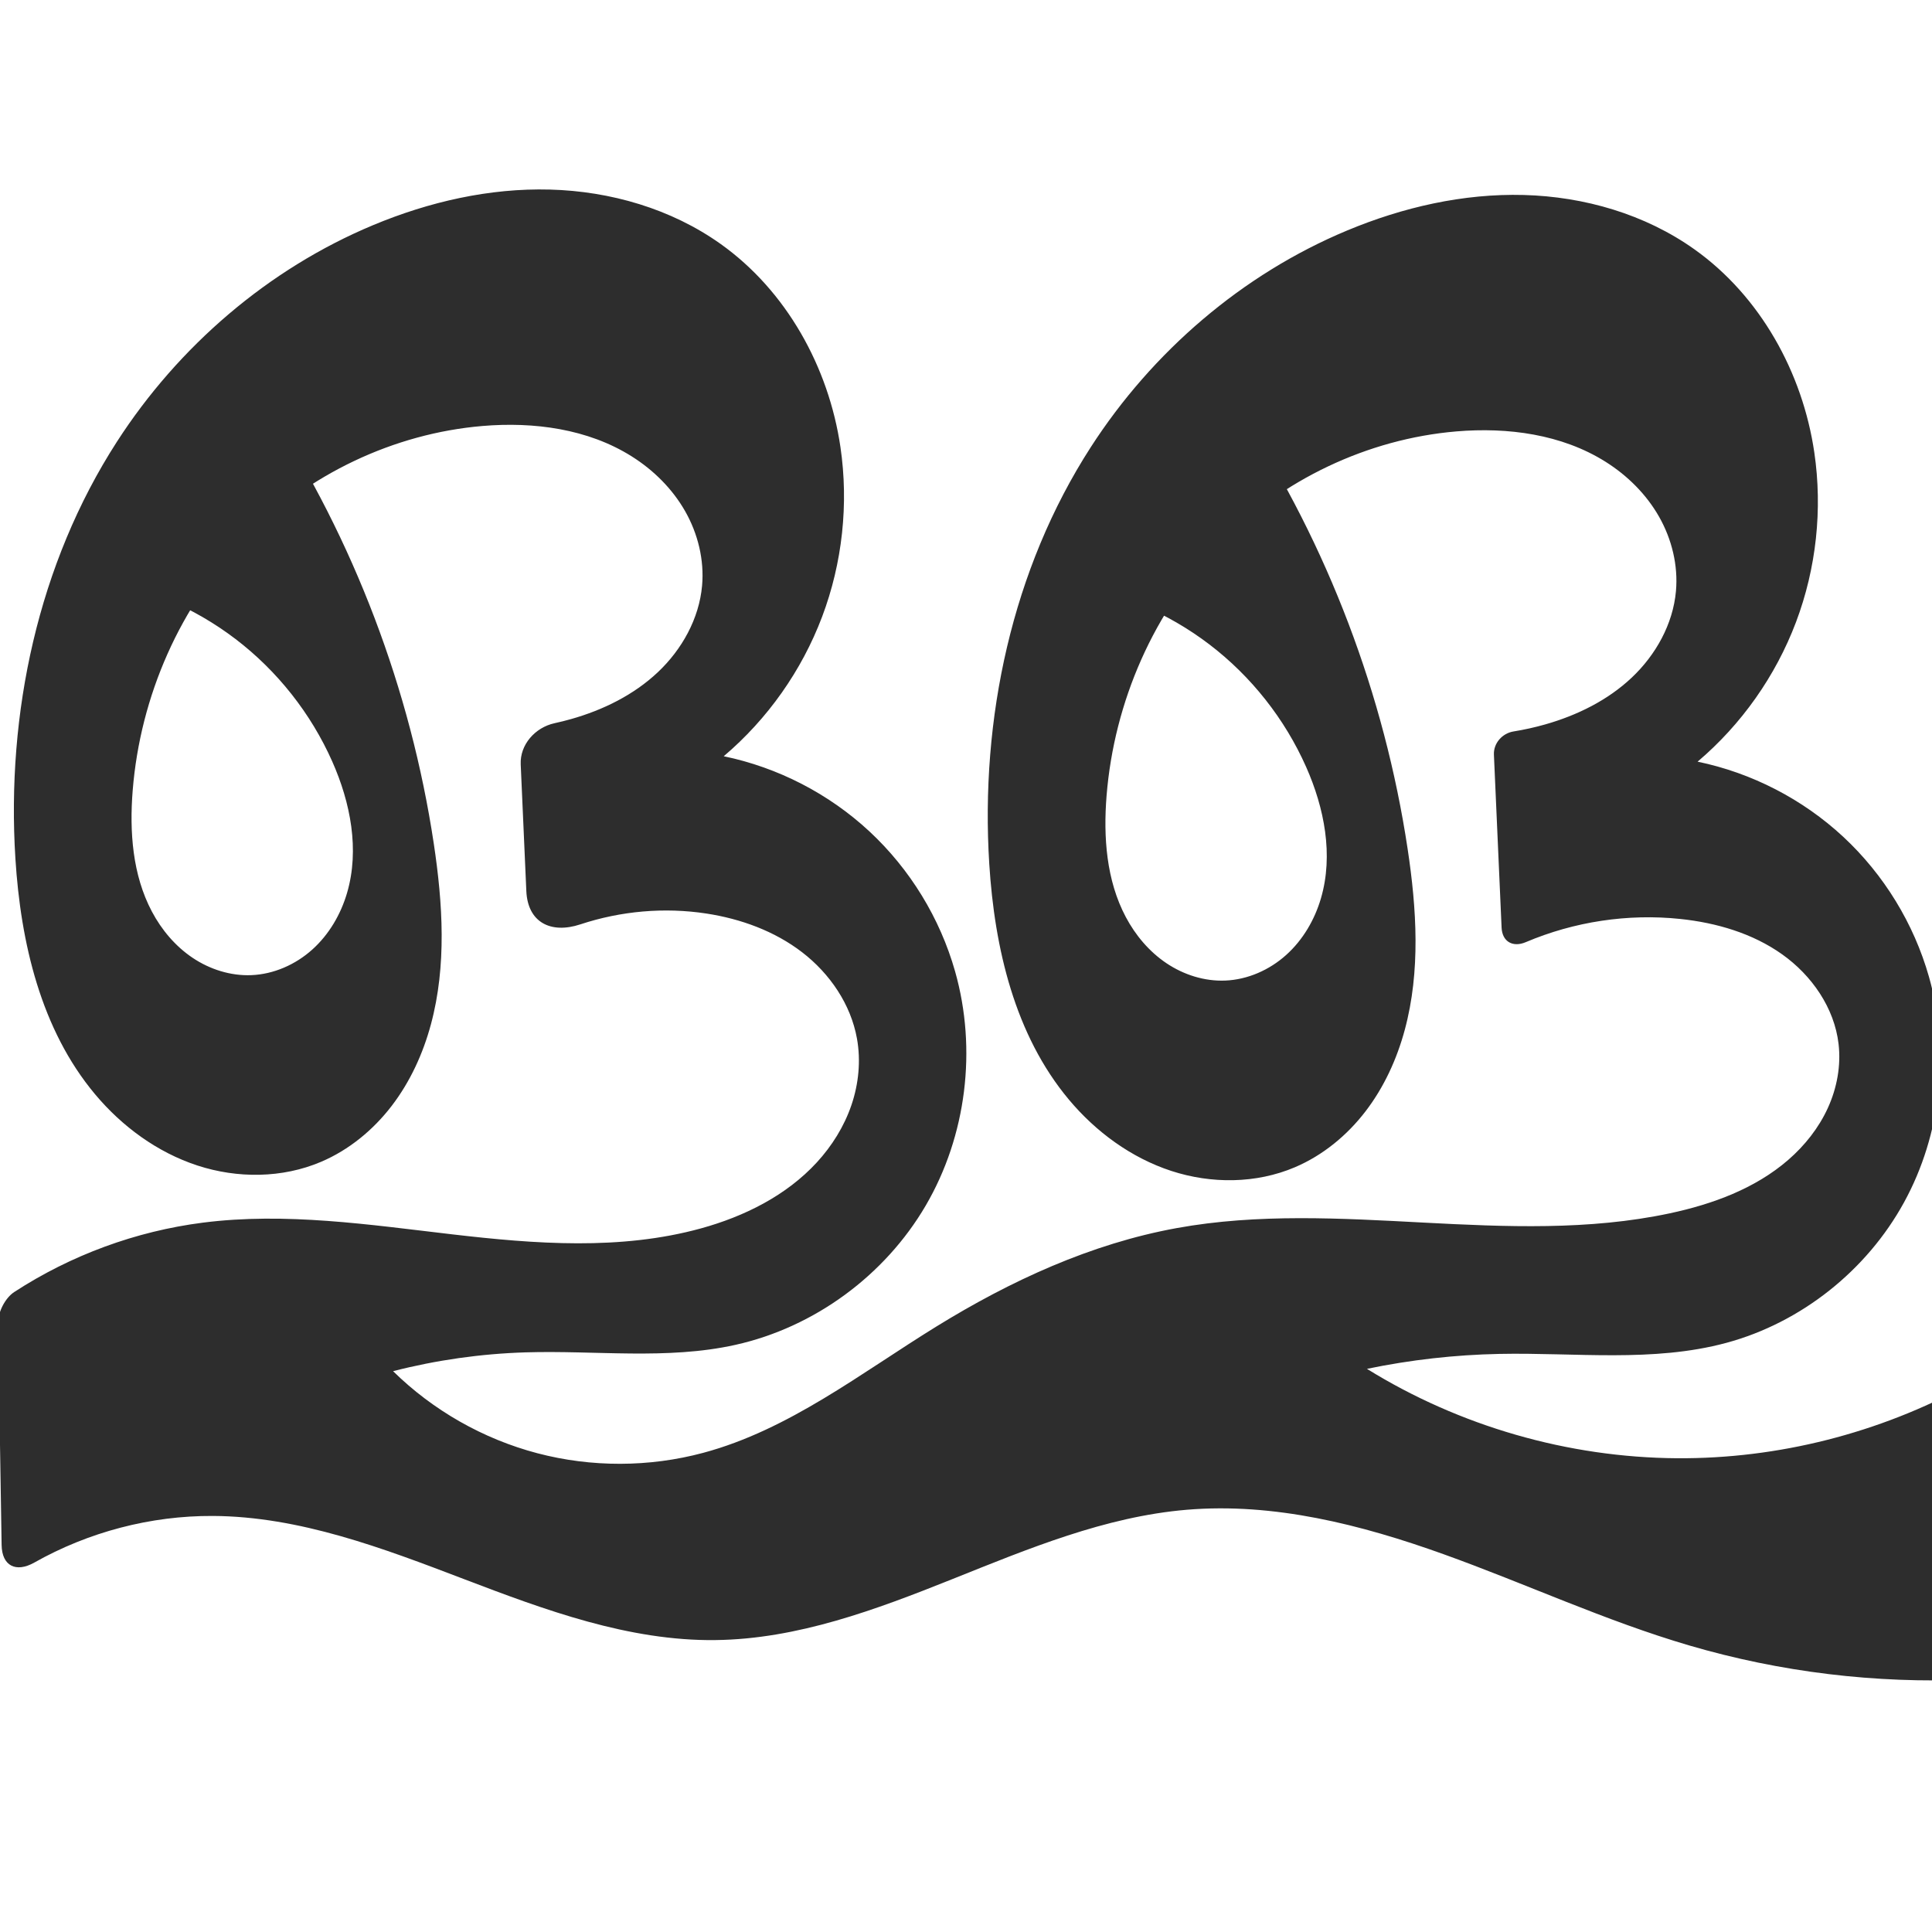 <?xml version="1.0" encoding="UTF-8" standalone="no"?>
<svg
   xmlns:dc="http://purl.org/dc/elements/1.1/"
   xmlns:cc="http://creativecommons.org/ns#"
   xmlns:rdf="http://www.w3.org/1999/02/22-rdf-syntax-ns#"
   xmlns:svg="http://www.w3.org/2000/svg"
   xmlns="http://www.w3.org/2000/svg"
   xmlns:sodipodi="http://sodipodi.sourceforge.net/DTD/sodipodi-0.dtd"
   xmlns:inkscape="http://www.inkscape.org/namespaces/inkscape"
   xml:space="preserve"
   width="1000"
   height="1000"
   version="1.1"
   style="clip-rule:evenodd;fill-rule:evenodd;image-rendering:optimizeQuality;shape-rendering:geometricPrecision;text-rendering:geometricPrecision"
   viewBox="0 0 1000 1000"
   id="svg10"
   sodipodi:docname="ള്ള.svg"
   inkscape:version="1.0.2 (e86c870879, 2021-01-15)"><sodipodi:namedview
   pagecolor="#ffffff"
   bordercolor="#666666"
   borderopacity="1"
   objecttolerance="10"
   gridtolerance="10"
   guidetolerance="10"
   inkscape:pageopacity="0"
   inkscape:pageshadow="2"
   inkscape:window-width="1920"
   inkscape:window-height="1007"
   id="namedview12"
   showgrid="false"
   inkscape:zoom="0.74386071"
   inkscape:cx="537.97542"
   inkscape:cy="497.11999"
   inkscape:window-x="1920"
   inkscape:window-y="0"
   inkscape:window-maximized="1"
   inkscape:current-layer="svg10"
   showguides="true"
   inkscape:guide-bbox="true"
   inkscape:document-rotation="0"><sodipodi:guide
     position="0,1000"
     orientation="0,1"
     id="guide16"
     inkscape:label=""
     inkscape:locked="true"
     inkscape:color="rgb(0,0,255)" /><sodipodi:guide
     position="1763.312,2036.169"
     orientation="1000,0"
     id="guide18" /><sodipodi:guide
     position="0,200"
     orientation="0,1"
     id="guide20"
     inkscape:label="base"
     inkscape:locked="true"
     inkscape:color="rgb(0,0,255)" /><inkscape:grid
     type="xygrid"
     id="grid24"
     originx="-473.376"
     originy="-489.692" /><sodipodi:guide
     position="0,0"
     orientation="0,1"
     id="guide34"
     inkscape:label="bottom"
     inkscape:locked="true"
     inkscape:color="rgb(0,0,255)" /><sodipodi:guide
     position="225.051,1693.319"
     orientation="0,1"
     id="guide44"
     inkscape:label=""
     inkscape:locked="false"
     inkscape:color="rgb(0,0,255)" /><sodipodi:guide
     position="0,900"
     orientation="0,1"
     id="guide46"
     inkscape:label=""
     inkscape:locked="true"
     inkscape:color="rgb(0,0,255)" /><sodipodi:guide
     position="998.192,555.227"
     orientation="-1,0"
     id="guide841"
     inkscape:label="width"
     inkscape:locked="false"
     inkscape:color="rgb(0,0,255)" /></sodipodi:namedview>
 <defs
   id="defs4"><inkscape:path-effect
   effect="fillet_chamfer"
   id="path-effect845"
   is_visible="true"
   lpeversion="1"
   satellites_param="F,0,0,1,0,0,0,1 @ F,0,0,1,0,0,0,1 @ F,0,0,1,0,0,0,1 @ F,0,0,1,0,19.685,0,1 @ F,0,0,1,0,10.404,0,1 @ F,0,0,1,0,0,0,1 @ F,0,0,1,0,0,0,1 @ F,0,0,1,0,0,0,1 @ F,0,0,1,0,0,0,1 @ F,0,0,1,0,0,0,1 @ F,0,0,1,0,0,0,1 @ F,0,0,1,0,0,0,1 @ F,0,0,1,0,0,0,1 @ F,0,0,1,0,29.328,0,1 @ F,0,0,1,0,18.552,0,1 @ F,0,0,1,0,0,0,1 @ F,0,0,1,0,0,0,1 @ F,0,0,1,0,0,0,1 @ F,0,0,1,0,0,0,1 @ F,0,0,1,0,0,0,1 @ F,0,0,1,0,0,0,1 @ F,0,0,1,0,0,0,1 @ F,0,0,1,0,0,0,1 @ F,0,0,1,0,0,0,1 @ F,0,0,1,0,0,0,1 @ F,0,0,1,0,0,0,1 @ F,0,0,1,0,0,0,1 @ F,0,0,1,0,0,0,1 @ F,0,0,1,0,0,0,1 @ F,0,0,1,0,0,0,1 @ F,0,0,1,0,0,0,1 @ F,0,0,1,0,0,0,1 @ F,0,0,1,0,0,0,1 @ F,0,0,1,0,0,0,1 @ F,0,0,1,0,0,0,1 @ F,0,0,1,0,0,0,1 @ F,0,0,1,0,0,0,1 @ F,0,0,1,0,0,0,1 @ F,0,0,1,0,0,0,1 @ F,0,0,1,0,0,0,1 @ F,0,0,1,0,0,0,1 @ F,0,0,1,0,0,0,1 @ F,0,0,1,0,0,0,1 @ F,0,0,1,0,0,0,1 @ F,0,0,1,0,0,0,1 @ F,0,0,1,0,0,0,1 @ F,0,0,1,0,0,0,1 @ F,0,0,1,0,0,0,1 @ F,0,0,1,0,0,0,1 @ F,0,0,1,0,0,0,1 @ F,0,0,1,0,0,0,1 @ F,0,0,1,0,0,0,1 @ F,0,0,1,0,0,0,1 @ F,0,0,1,0,0,0,1 @ F,0,0,1,0,0,0,1 @ F,0,0,1,0,0,0,1 @ F,0,0,1,0,0,0,1 @ F,0,0,1,0,0,0,1 @ F,0,0,1,0,0,0,1 @ F,0,0,1,0,0,0,1 @ F,0,0,1,0,0,0,1 @ F,0,0,1,0,0,0,1 @ F,0,0,1,0,0,0,1 @ F,0,0,1,0,13.213,0,1 @ F,0,0,1,0,10.711,0,1 @ F,0,0,1,0,0,0,1 @ F,0,0,1,0,0,0,1 @ F,0,0,1,0,0,0,1 @ F,0,0,1,0,0,0,1 @ F,0,0,1,0,0,0,1 @ F,0,0,1,0,0,0,1 @ F,0,0,1,0,0,0,1 @ F,0,0,1,0,0,0,1 @ F,0,0,1,0,0,0,1 @ F,0,0,1,0,0,0,1 @ F,0,0,1,0,0,0,1 @ F,0,0,1,0,0,0,1 @ F,0,0,1,0,0,0,1 @ F,0,0,1,0,0,0,1 @ F,0,0,1,0,0,0,1 @ F,0,0,1,0,0,0,1 @ F,0,0,1,0,0,0,1 @ F,0,0,1,0,0,0,1 @ F,0,0,1,0,0,0,1 @ F,0,0,1,0,0,0,1 @ F,0,0,1,0,0,0,1 @ F,0,0,1,0,0,0,1 @ F,0,0,1,0,0,0,1 @ F,0,0,1,0,0,0,1 @ F,0,0,1,0,0,0,1 @ F,0,0,1,0,0,0,1 @ F,0,0,1,0,0,0,1 @ F,0,0,1,0,0,0,1 @ F,0,0,1,0,0,0,1 @ F,0,0,1,0,0,0,1 @ F,0,0,1,0,0,0,1 @ F,0,0,1,0,0,0,1 @ F,0,0,1,0,0,0,1 @ F,0,0,1,0,0,0,1 @ F,0,0,1,0,0,0,1 @ F,0,0,1,0,0,0,1 @ F,0,0,1,0,0,0,1 @ F,0,0,1,0,0,0,1 @ F,0,0,1,0,28.02,0,1 @ F,0,0,1,0,22.454,0,1 @ F,0,0,1,0,0,0,1 @ F,0,0,1,0,0,0,1 @ F,0,0,1,0,0,0,1 @ F,0,0,1,0,0,0,1"
   unit="px"
   method="auto"
   mode="F"
   radius="0"
   chamfer_steps="1"
   flexible="false"
   use_knot_distance="true"
   apply_no_radius="true"
   apply_with_radius="true"
   only_selected="true"
   hide_knots="false" /><inkscape:path-effect
   effect="spiro"
   id="path-effect860"
   is_visible="true"
   lpeversion="1" /><inkscape:path-effect
   effect="spiro"
   id="path-effect844"
   is_visible="true"
   lpeversion="1" />
  <style
   type="text/css"
   id="style2">
   <![CDATA[
    .fil0 {fill:#EF7F1A;fill-rule:nonzero}
   ]]>
  </style>
 <inkscape:path-effect
   effect="spiro"
   id="path-effect1214"
   is_visible="true"
   lpeversion="1" /><inkscape:path-effect
   effect="spiro"
   id="path-effect1195"
   is_visible="true"
   lpeversion="1" /><inkscape:path-effect
   effect="spiro"
   id="path-effect992"
   is_visible="true"
   lpeversion="1" /></defs>
 
<path
   style="fill:#2d2d2d;fill-rule:nonzero;stroke:none;stroke-width:1px;stroke-linecap:butt;stroke-linejoin:miter;stroke-opacity:1"
   d="m 370.355,848.908 c -44.937,0.525 -88.217,-15.548 -130.203,-31.57 -41.987,-16.022 -85.06,-32.45 -130,-32.685 -32.2,-0.168 -64.377,8.315 -92.409,24.138 -9.463,5.341 -16.732,1.767 -16.907,-9.104 L -1.012,684.994 C -1.104,679.249 2.594,671.856 7.409,668.722 36.708,649.657 70.338,637.266 105.016,632.841 c 42.84,-5.467 86.17,1.057 129.067,6.056 42.897,4.999 87.055,8.388 128.694,-3.072 22.465,-6.183 44.184,-16.974 59.962,-34.119 7.889,-8.572 14.194,-18.667 17.953,-29.693 3.759,-11.027 4.928,-22.992 2.87,-34.458 -3.185,-17.748 -14.056,-33.639 -28.344,-44.639 -14.288,-11 -31.791,-17.347 -49.615,-20.075 -21.769,-3.332 -44.303,-1.31 -65.205,5.604 -15.349,5.078 -27.253,-1.052 -27.971,-17.233 l -2.91,-65.572 c -0.454,-10.236 7.503,-19.13 17.508,-21.308 2.9,-0.632 5.78,-1.352 8.635,-2.162 16.5,-4.676 32.349,-12.46 44.828,-24.224 12.479,-11.763 21.385,-27.726 22.906,-44.808 1.185,-13.315 -2.147,-26.889 -8.752,-38.512 -6.604,-11.623 -16.391,-21.314 -27.706,-28.432 -22.63,-14.236 -50.588,-17.958 -77.229,-15.703 -45.905,3.887 -90.049,24.983 -122.343,57.838 -34.172,34.765 -54.778,82.148 -58.68,130.739 -1.719,21.405 -0.117,43.793 9.941,62.766 5.029,9.487 12.157,17.948 21.072,23.932 8.915,5.983 19.654,9.402 30.382,8.971 11.629,-0.467 22.897,-5.468 31.557,-13.243 8.66,-7.775 14.76,-18.209 18.022,-29.381 6.523,-22.344 1.757,-46.683 -7.683,-67.959 C 160.943,369.288 143.559,347.271 121.93,330.771 100.302,314.271 74.474,303.322 47.576,299.252 L 139.215,212.124 c 43.968,67.595 73.265,144.68 85.29,224.415 4.689,31.09 6.722,63.27 -1.455,93.63 -4.088,15.18 -10.747,29.755 -20.313,42.231 -9.566,12.475 -22.1,22.802 -36.565,28.96 -20.073,8.544 -43.284,8.68 -64.018,1.896 C 81.42,596.47 63.153,583.052 49.155,566.319 21.159,532.854 10.709,487.956 7.971,444.411 3.245,369.252 19.708,291.868 60.543,228.594 92.402,179.228 138.915,139.157 193.135,116.524 c 28.928,-12.076 60.175,-19.243 91.511,-18.403 31.336,0.84 62.76,9.956 88.306,28.123 34.08,24.236 55.979,63.755 62.057,105.13 4.327,29.456 1.03,59.998 -9.484,87.852 -10.514,27.853 -28.221,52.957 -50.932,72.207 28.061,5.795 54.463,19.417 75.447,38.928 20.984,19.51 36.49,44.852 44.31,72.418 11.423,40.268 5.909,85.117 -15.217,121.251 -21.126,36.134 -57.644,62.993 -98.504,72.071 -35.45,7.876 -72.33,2.758 -108.627,3.879 -23.114,0.714 -46.148,3.986 -68.547,9.738 20.645,20.3 46.653,35.095 74.652,42.467 27.999,7.372 57.921,7.302 85.886,-0.2 44.37,-11.903 81.557,-41.249 120.656,-65.368 38.376,-23.673 80.086,-42.904 124.449,-50.966 41.967,-7.627 85.027,-5.088 127.622,-2.846 42.595,2.243 85.768,4.12 127.484,-4.776 22.19,-4.732 44.255,-12.794 61.388,-27.667 8.567,-7.436 15.778,-16.528 20.492,-26.847 4.713,-10.319 6.869,-21.883 5.56,-33.151 -2.172,-18.696 -13.86,-35.5 -29.203,-46.401 -15.343,-10.901 -34.038,-16.344 -52.756,-18.313 -27.088,-2.849 -54.873,1.373 -79.941,12.009 -6.716,2.85 -12.197,-0.249 -12.52,-7.539 l -3.973,-89.505 c -0.262,-5.91 4.314,-11.072 10.153,-12.015 5.51,-0.89 10.968,-2.1 16.338,-3.622 16.5,-4.676 32.349,-12.46 44.828,-24.224 12.479,-11.763 21.385,-27.726 22.906,-44.808 1.185,-13.315 -2.147,-26.889 -8.752,-38.512 -6.604,-11.623 -16.391,-21.314 -27.706,-28.432 -22.63,-14.236 -50.588,-17.958 -77.229,-15.703 -45.905,3.887 -90.049,24.983 -122.343,57.838 -34.172,34.765 -54.778,82.148 -58.68,130.739 -1.719,21.405 -0.117,43.793 9.941,62.766 5.029,9.487 12.157,17.948 21.072,23.932 8.915,5.983 19.654,9.402 30.382,8.971 11.629,-0.467 22.897,-5.468 31.557,-13.243 8.66,-7.775 14.76,-18.209 18.022,-29.381 6.523,-22.344 1.757,-46.683 -7.683,-67.959 -11.033,-24.866 -28.417,-46.883 -50.045,-63.383 -21.629,-16.5 -47.457,-27.449 -74.354,-31.519 l 91.639,-87.128 c 43.968,67.595 73.265,144.68 85.29,224.415 4.689,31.09 6.722,63.27 -1.455,93.63 -4.088,15.18 -10.747,29.755 -20.313,42.231 -9.566,12.475 -22.1,22.802 -36.565,28.96 -20.073,8.544 -43.284,8.68 -64.018,1.896 -20.734,-6.784 -39.001,-20.203 -52.999,-36.936 -27.995,-33.465 -38.446,-78.363 -41.184,-121.908 -4.726,-75.158 11.737,-152.542 52.572,-215.817 31.859,-49.366 78.372,-89.437 132.592,-112.07 28.928,-12.076 60.175,-19.243 91.511,-18.403 31.336,0.84 62.76,9.956 88.306,28.123 34.08,24.236 55.979,63.755 62.057,105.13 4.327,29.456 1.03,59.998 -9.484,87.852 -10.514,27.853 -28.221,52.957 -50.932,72.207 28.058,5.801 54.457,19.426 75.44,38.935 20.983,19.51 36.491,44.848 44.317,72.41 10.971,38.639 6.403,81.55 -12.903,116.772 -19.307,35.222 -53.221,62.247 -92,72.714 -37.967,10.248 -78.127,4.925 -117.445,5.714 -23.022,0.463 -46.001,3.056 -68.547,7.738 47.94,29.699 104.145,45.897 160.538,46.267 52.299,0.342 104.594,-12.991 150.474,-38.067 13.575,-7.419 23.921,-2.005 23.904,13.47 l -0.127,115.18 c -0.014,12.401 -10.036,23.454 -22.424,23.99 -49.017,2.121 -98.382,-3.847 -145.465,-17.649 -43.466,-12.742 -84.714,-31.988 -127.346,-47.292 -42.632,-15.304 -87.721,-26.761 -132.857,-22.963 -42.241,3.554 -82.098,20.21 -121.454,35.957 -39.356,15.748 -80.039,30.993 -122.426,31.488 z"
   id="path842"
   inkscape:path-effect="#path-effect844;#path-effect845"
   inkscape:original-d="M 370.35465,848.90781 C 281.02344,850.14564 199.44222,781.69437 110.15144,784.6531 72.041071,785.91592 1.1527115,819.36955 1.1527115,819.36955 L -1.179488,674.59174 c 0,0 68.784337,-34.88475 106.195458,-41.75064 84.5147,-15.51058 179.85858,39.23953 257.76133,2.98386 38.44488,-17.89211 84.80543,-56.05679 80.78488,-98.2702 -3.20217,-33.62083 -45.24783,-56.31238 -77.95908,-64.71405 -30.20588,-7.75819 -91.87503,17.67037 -91.87503,17.67037 l -5.03355,-113.40512 c 0,0 18.8944,-0.65207 26.96587,-4.93625 28.47504,-15.11398 70.41167,-36.9056 67.73445,-69.03181 -3.89082,-46.68914 -67.04018,-78.27297 -113.68654,-82.64683 -44.91155,-4.21119 -90.7626,25.62831 -122.34297,57.83796 -33.442324,34.10871 -62.227747,83.10311 -58.680242,130.73932 2.814007,37.78674 23.709056,99.60968 61.394912,95.66855 39.20382,-4.09987 52.73094,-72.6835 41.89546,-110.58259 C 157.63854,344.00828 47.576338,299.25224 47.576338,299.25224 L 139.2154,212.12418 c 0,0 84.36801,144.39471 85.28958,224.41453 0.67115,58.27545 -1.51737,151.83973 -58.33281,164.81988 C 93.756087,617.9029 28.157504,515.89721 7.9709891,444.41079 -12.150461,373.15479 21.589078,291.56153 60.542956,228.59419 c 30.44543,-49.21378 77.730064,-93.6547 132.591564,-112.07034 56.90611,-19.101968 128.51102,-21.43827 179.81721,9.72044 34.78155,21.12314 58.55545,64.58799 62.05728,105.13032 4.90742,56.81548 -60.41582,160.05832 -60.41582,160.05832 0,0 111.87976,57.41027 119.75699,111.34553 10.80453,73.97837 -49.49501,155.05186 -113.72054,193.32219 -31.12533,18.54677 -72.53655,0.68013 -108.62721,3.87902 -22.98821,2.03756 -40.52569,0.12586 -68.5468,9.7376 7.66526,19.49497 105.59666,48.86529 160.53812,42.26661 45.41536,-5.45456 79.32178,-45.77682 120.65592,-65.36752 40.50757,-19.19894 80.60038,-41.65284 124.4493,-50.966 83.21705,-17.67464 177.02521,26.15469 255.10613,-7.62163 37.88033,-16.3863 89.88035,-46.46428 87.44008,-87.66471 -2.05812,-34.74842 -48.14065,-56.46767 -81.95908,-64.71405 -30.29853,-7.38808 -91.87503,17.67037 -91.87503,17.67037 l -5.03355,-113.40512 c 0,0 18.8944,-0.65207 26.96587,-4.93625 28.47504,-15.11398 70.41167,-36.9056 67.73445,-69.03181 -3.89082,-46.68914 -67.04018,-78.27297 -113.68654,-82.64683 -44.91155,-4.21119 -90.7626,25.62831 -122.34297,57.83796 -33.44232,34.10871 -62.22775,83.10311 -58.68024,130.73932 2.81401,37.78674 23.70905,99.60968 61.39491,95.66855 39.20382,-4.09987 52.73094,-72.6835 41.89546,-110.58259 C 661.72154,346.81754 551.65934,302.0615 551.65934,302.0615 l 91.63906,-87.12806 c 0,0 84.36801,144.39471 85.28958,224.41453 0.67115,58.27545 -1.51737,151.83973 -58.33281,164.81988 -72.41608,16.54431 -138.01467,-85.46138 -158.20118,-156.9478 -20.12145,-71.256 13.61809,-152.84926 52.57197,-215.8166 30.44543,-49.21378 77.73006,-93.6547 132.59156,-112.07034 56.90611,-19.10196 128.51102,-21.438265 179.81721,9.72044 34.78155,21.12314 58.55545,64.58799 62.05728,105.13032 4.90742,56.81548 -60.41582,160.05832 -60.41582,160.05832 0,0 111.17622,57.51772 119.75699,111.34553 11.36532,71.29547 -43.61647,151.32731 -104.90325,189.48678 -33.27213,20.71649 -78.37698,2.56224 -117.4445,5.71443 -22.91956,1.84928 -40.52569,-1.87414 -68.5468,7.7376 7.66526,19.49497 104.84849,46.61219 160.53812,46.26661 60.72316,-0.37682 174.40885,-52.617 174.40885,-52.617 l -0.1832,165.65434 c 0,0 -112.55784,-6.06614 -167.86475,-16.11341 -88.39352,-16.05792 -170.36338,-70.5286 -260.20321,-70.25471 -84.3443,0.25714 -159.5432,66.27683 -243.87979,67.44545 z"
   sodipodi:nodetypes="aaccaaaaccaaaaaaaccaaaaaaacaaacaaaaaaccaaaaaaaccaaaaaaacaaacaccaaa" /></svg>
